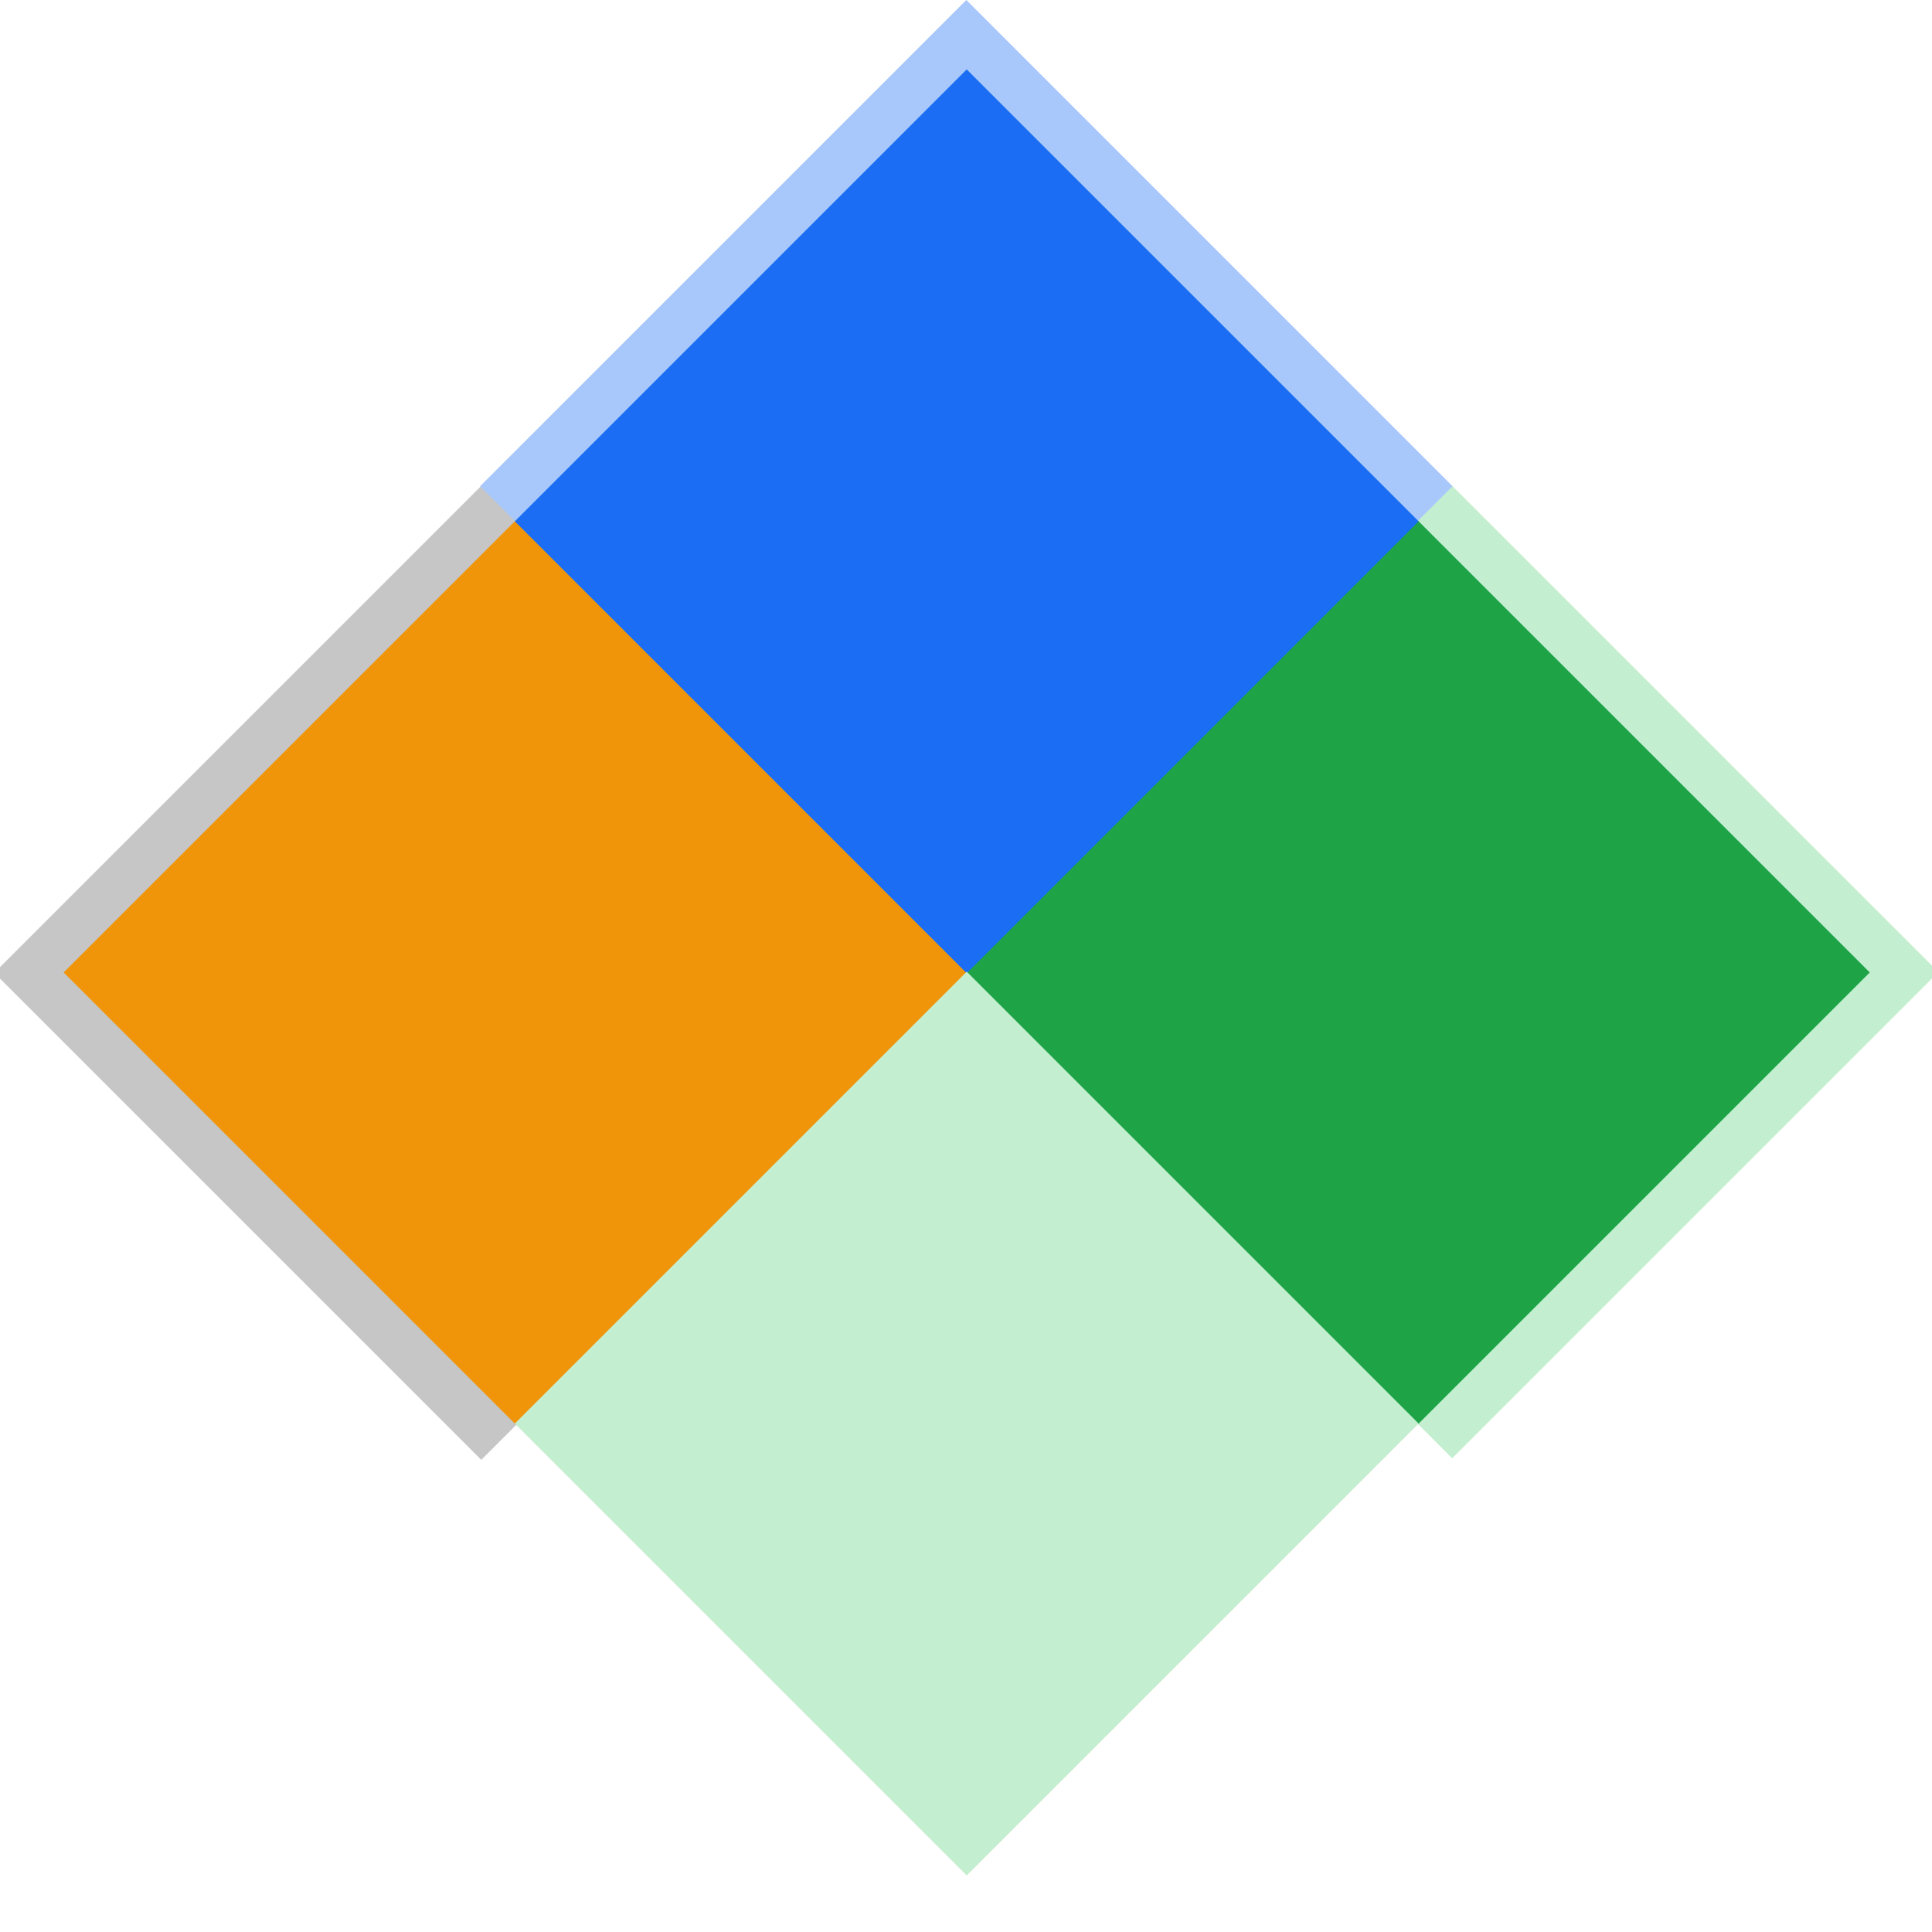 <svg width="802" height="802" viewBox="0 0 802 802" fill="none" xmlns="http://www.w3.org/2000/svg">
<g clip-path="url(#clip0_1_42)">
<rect x="199.785" y="201.676" width="285.901" height="285.901" transform="rotate(45 199.785 201.676)" fill="#C6C6C6"/>
<rect x="214.028" y="216.081" width="265.299" height="265.299" transform="rotate(45 214.028 216.081)" fill="#F09409"/>
<rect x="602.811" y="201.676" width="285.442" height="285.442" transform="rotate(45 602.811 201.676)" fill="#C4EED0"/>
<rect x="588.568" y="216.081" width="265.299" height="265.299" transform="rotate(45 588.568 216.081)" fill="#1EA446"/>
<rect x="401.135" width="285.442" height="285.442" transform="rotate(45 401.135 0)" fill="#A8C7FA"/>
<rect x="401.298" y="28.811" width="265.299" height="265.299" transform="rotate(45 401.298 28.811)" fill="#1B6EF3"/>
<rect x="401.298" y="403.351" width="265.299" height="265.299" transform="rotate(45 401.298 403.351)" fill="#C4EED0"/>
</g>
<defs>
<clipPath id="clip0_1_42">
<rect width="802" height="802" fill="white"/>
</clipPath>
</defs>
</svg>
